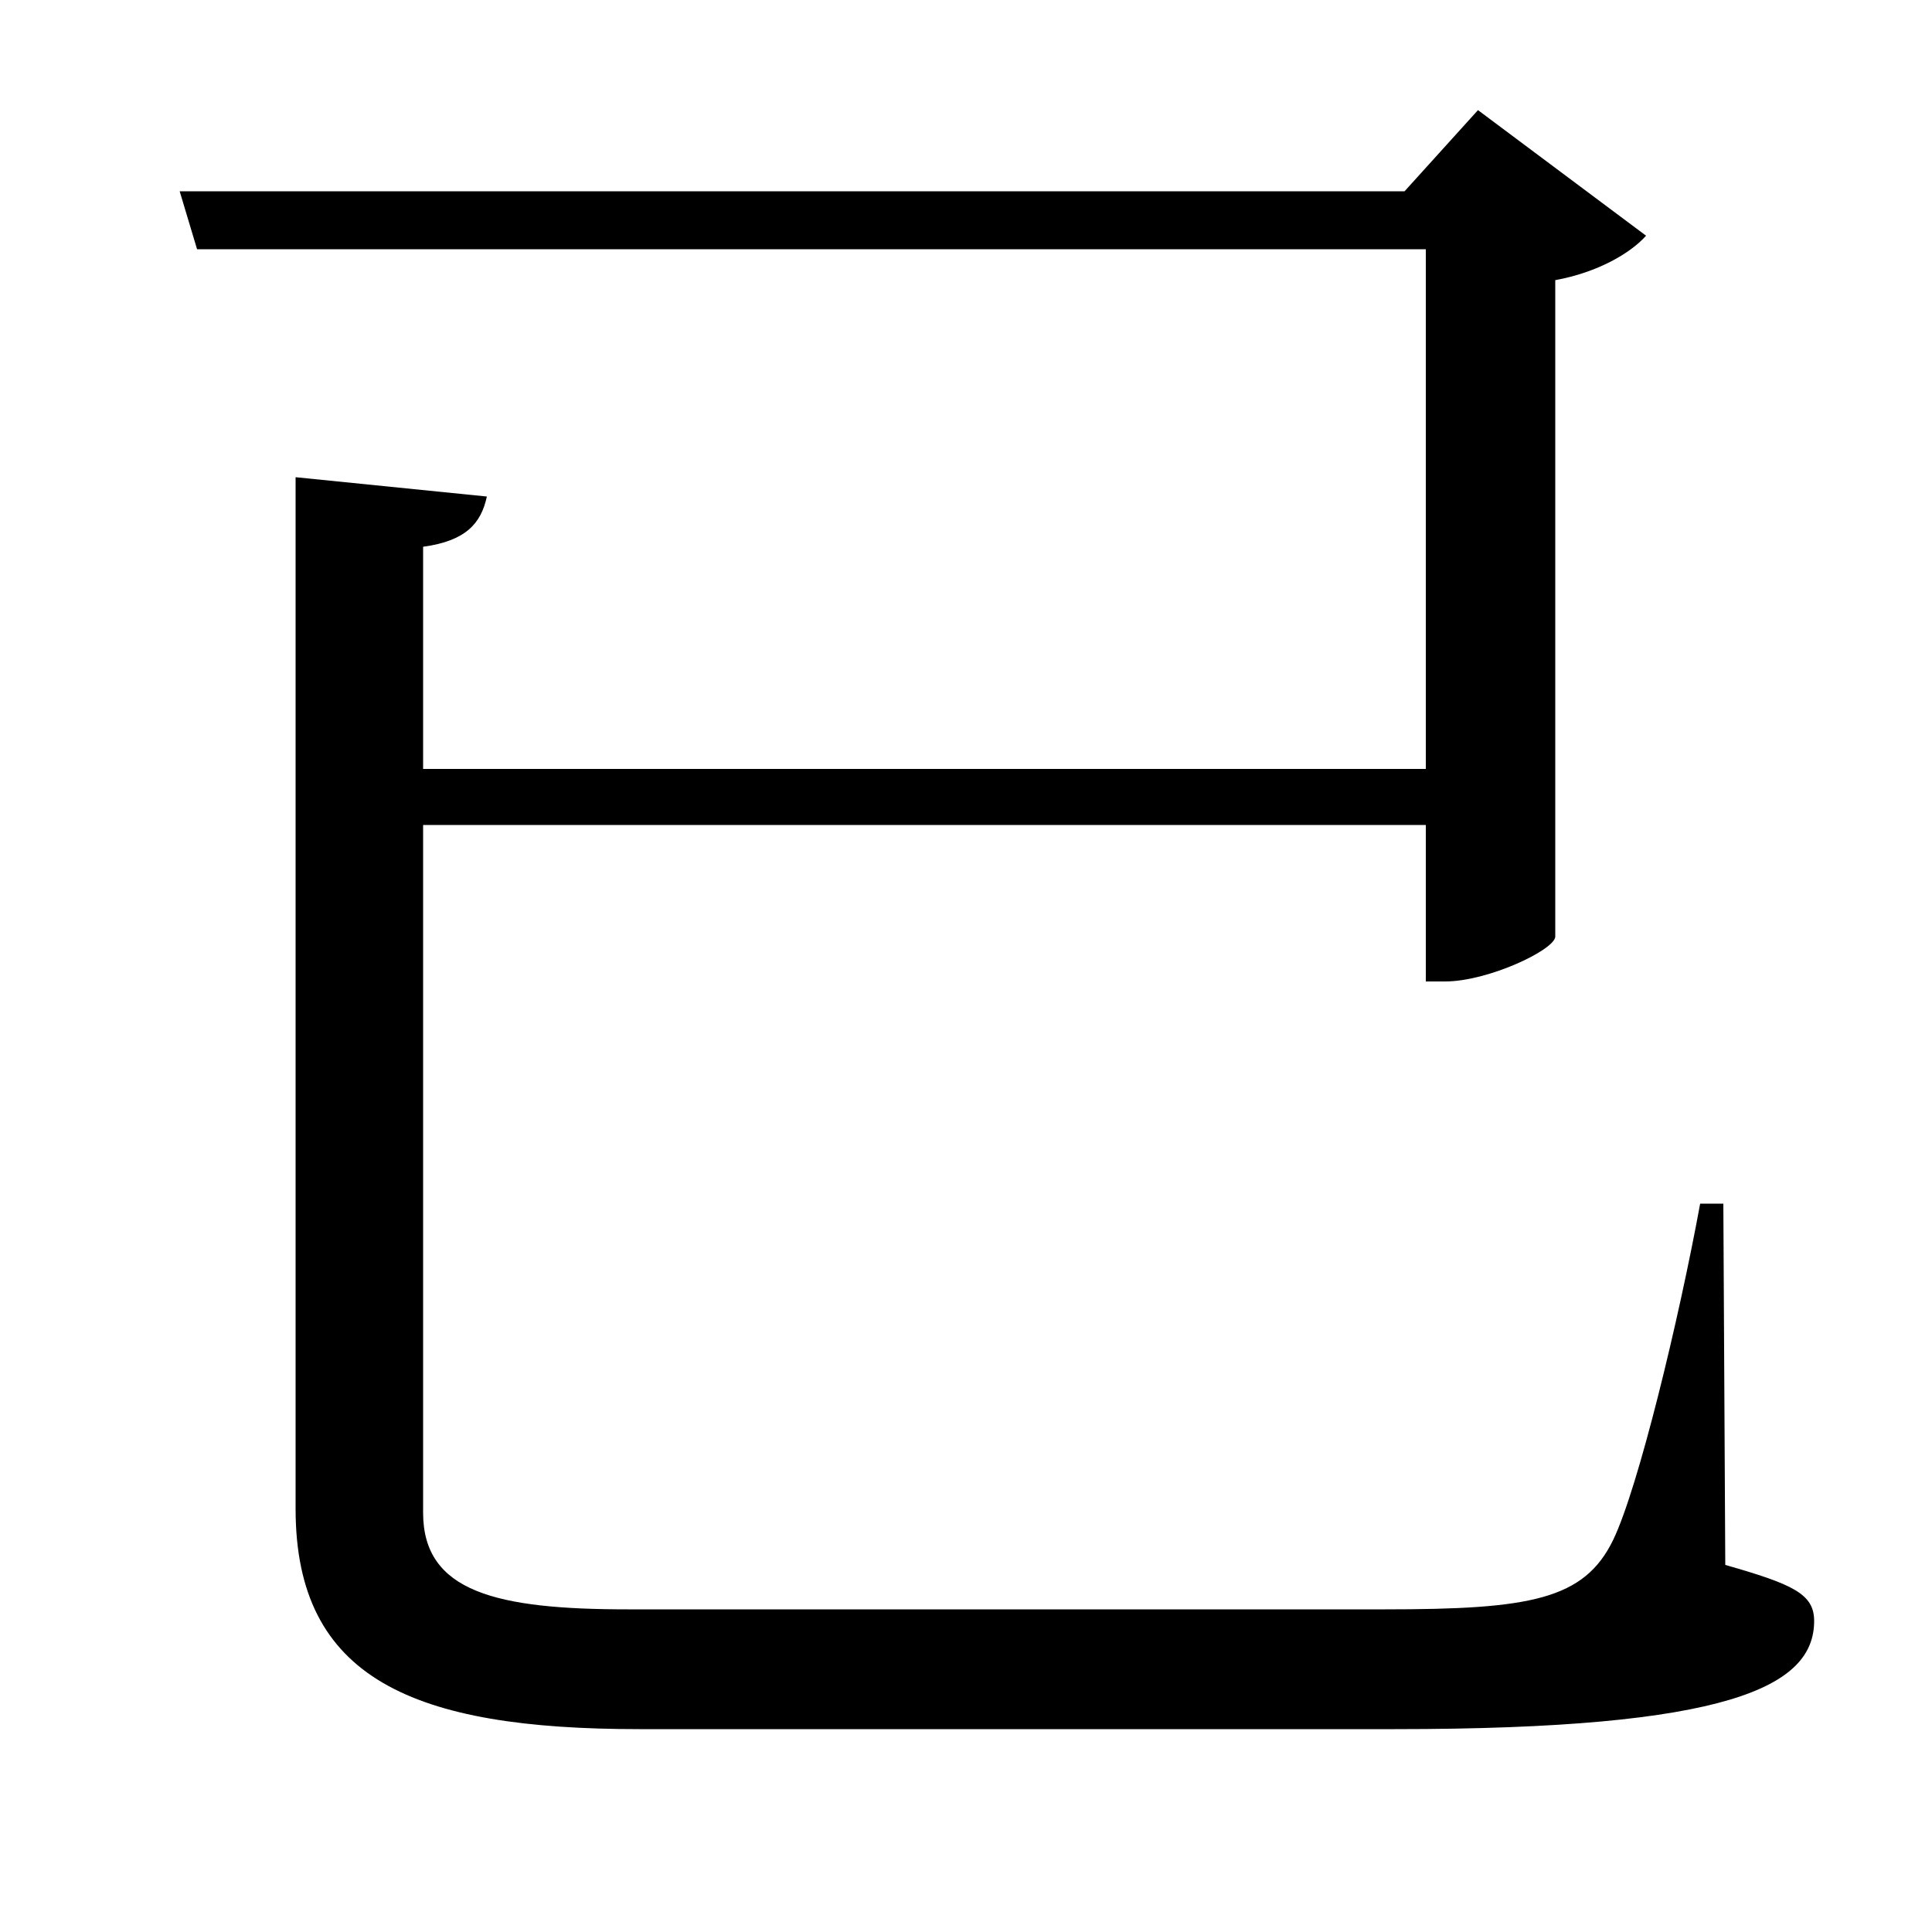<svg xmlns="http://www.w3.org/2000/svg"
    viewBox="0 0 1000 1000">
  <!--
© 2017-2023 Adobe (http://www.adobe.com/).
Noto is a trademark of Google Inc.
This Font Software is licensed under the SIL Open Font License, Version 1.1. This Font Software is distributed on an "AS IS" BASIS, WITHOUT WARRANTIES OR CONDITIONS OF ANY KIND, either express or implied. See the SIL Open Font License for the specific language, permissions and limitations governing your use of this Font Software.
http://scripts.sil.org/OFL
  -->
<path d="M93 99L102 129 738 129 738 398 219 398 219 283C241 280 249 271 252 257L153 247 153 781C153 869 214 895 331 895L722 895C895 895 939 873 939 839 939 825 928 820 893 810L892 623 880 623C869 683 848 770 835 797 820 828 792 833 717 833L325 833C257 833 219 824 219 783L219 427 738 427 738 508 748 508C770 508 804 492 805 485L805 145C827 141 844 131 852 122L765 57 727 99Z"/>
</svg>